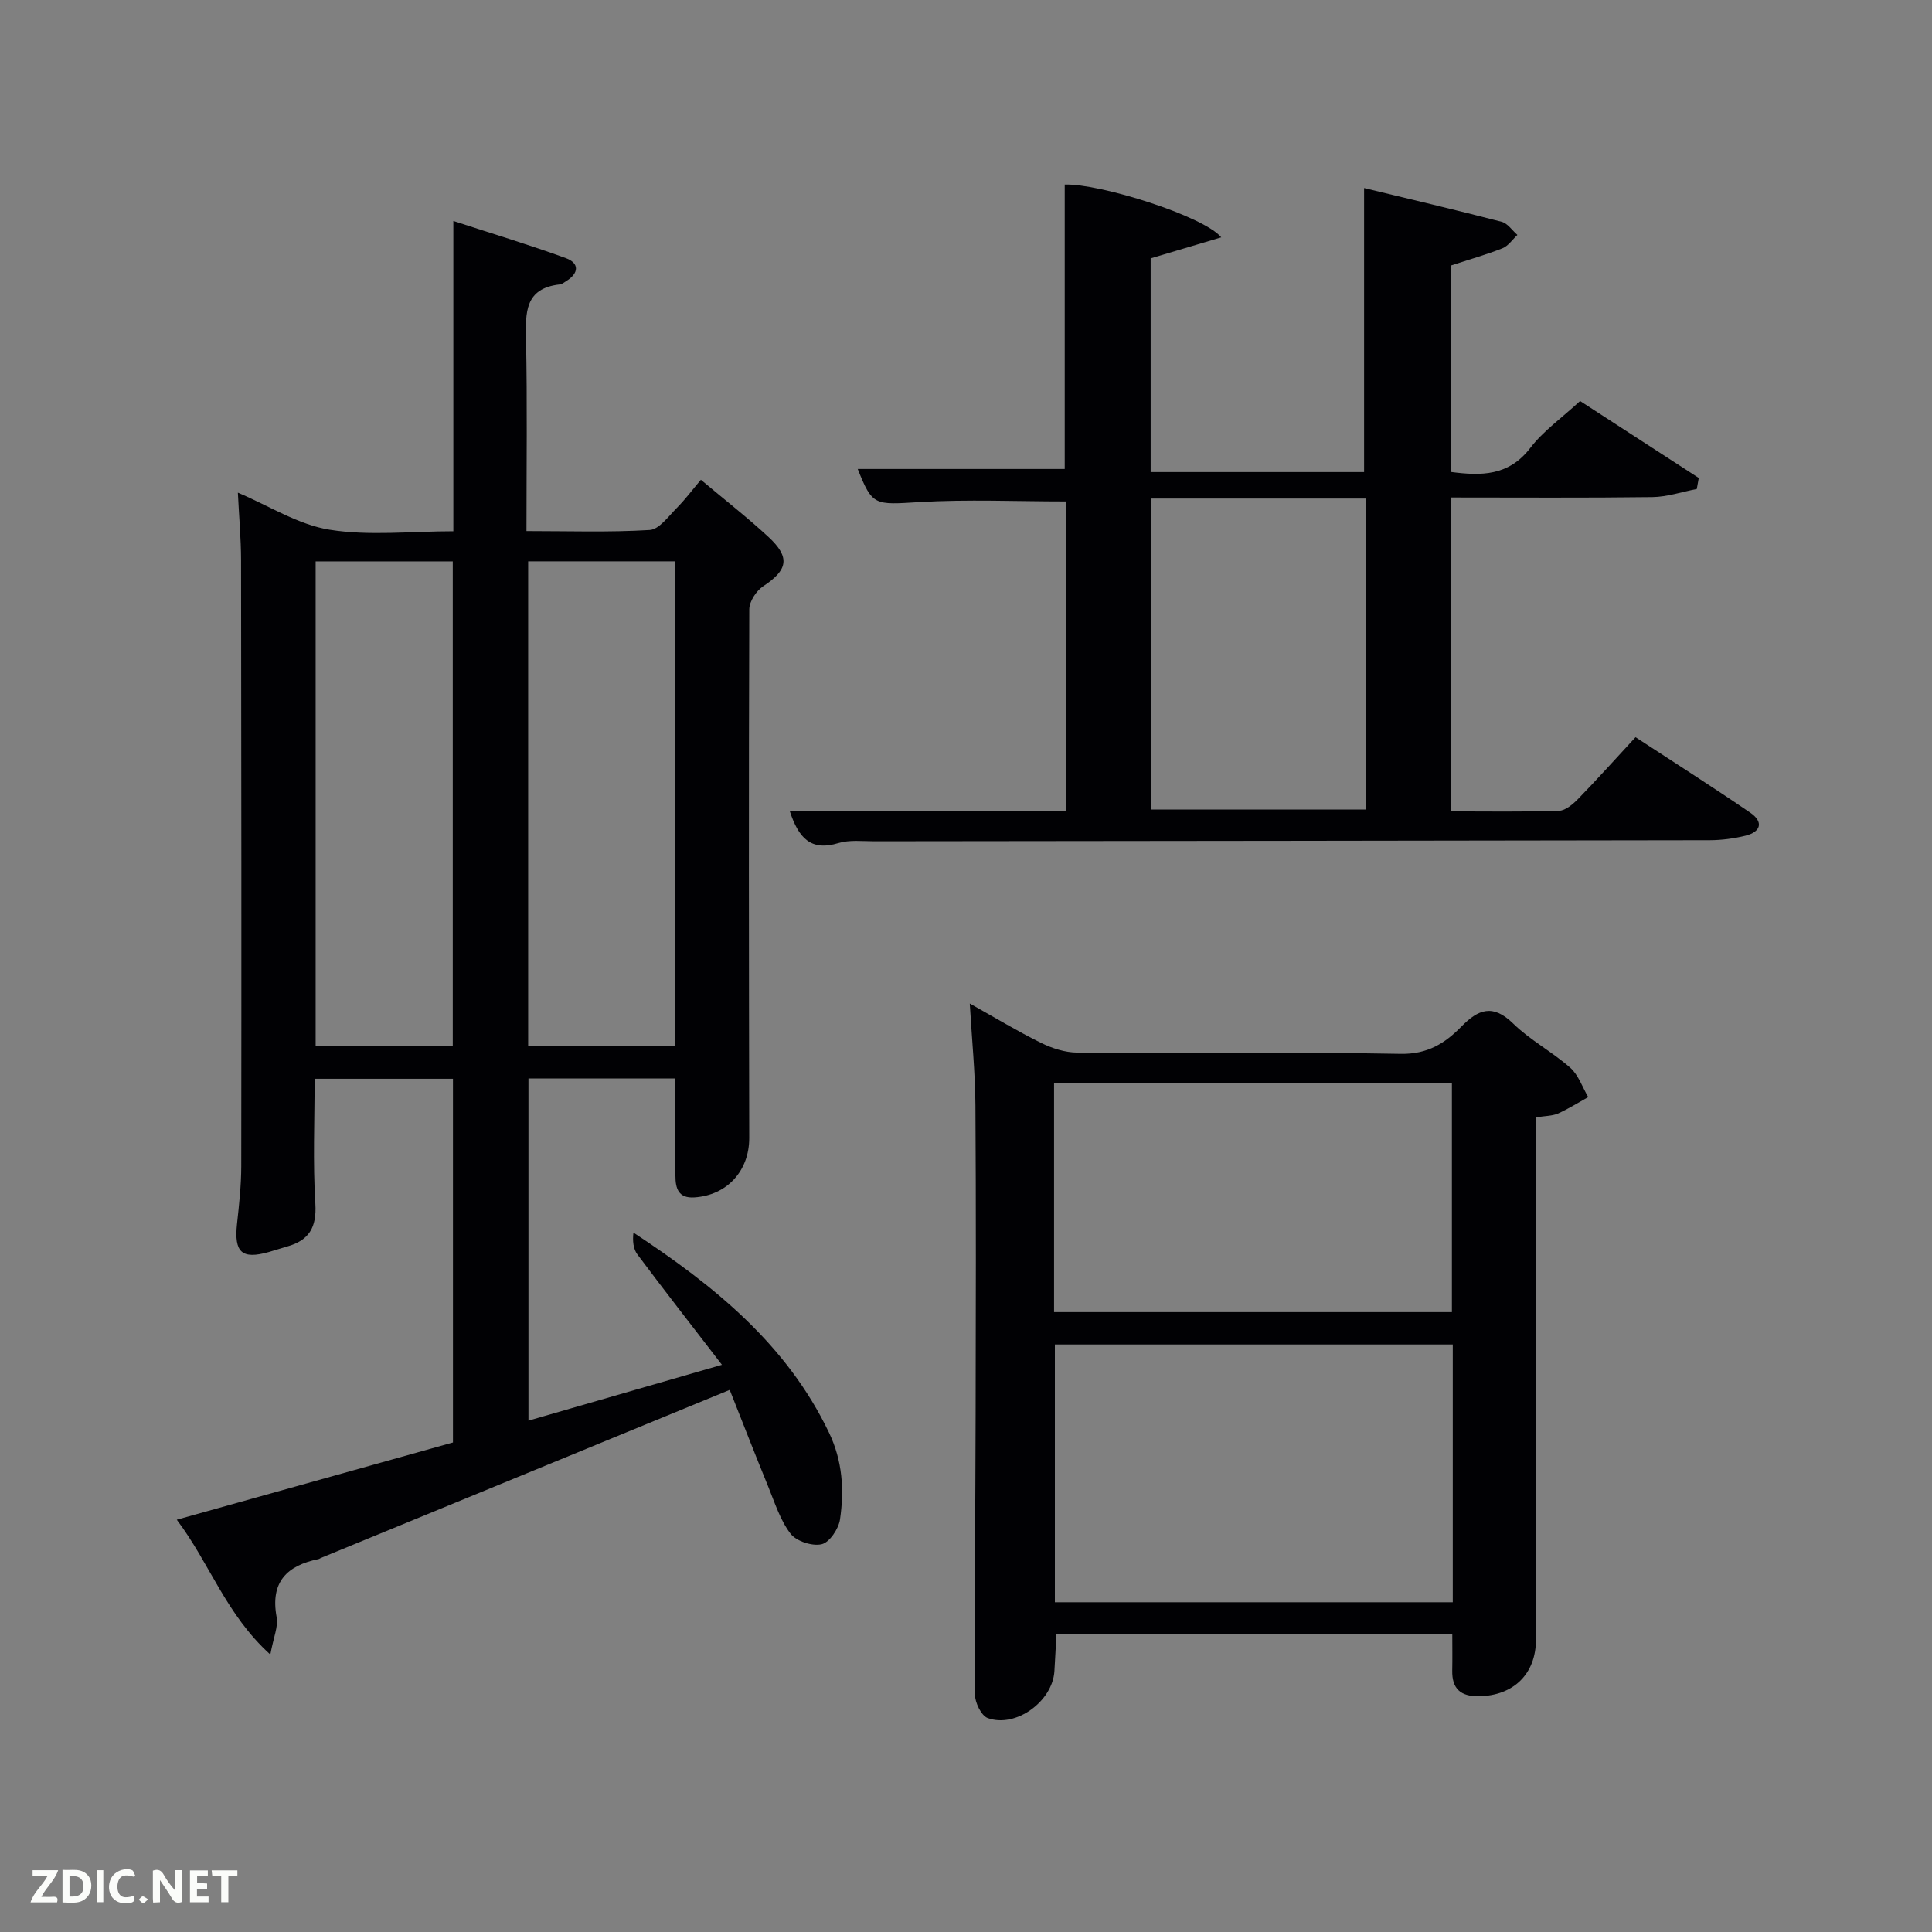 <svg enable-background="new 0 0 400 400" viewBox="0 0 400 400" xmlns="http://www.w3.org/2000/svg"><rect x="0" y="0" width="400" height="400" fill="#808080" stroke="none"/><path d="m49.25 102c6.47 2.73 12.5 6.63 18.98 7.67 8.24 1.32 16.85.32 25.63.32 0-21.42 0-42.36 0-64.24 8.16 2.66 15.81 4.96 23.31 7.7 2.79 1.02 2.72 3.11.07 4.74-.43.26-.86.64-1.32.69-7.33.81-7.12 5.87-7.01 11.47.27 12.97.09 25.96.09 39.6 8.67 0 17.11.29 25.51-.22 1.96-.12 3.88-2.82 5.6-4.55 1.75-1.76 3.25-3.78 5-5.85 5.13 4.31 9.73 7.89 13.99 11.84 4.57 4.23 4.02 6.84-1.07 10.19-1.43.94-2.89 3.15-2.9 4.78-.13 36.49-.08 72.98-.01 109.47.01 6.79-4.58 11.87-11.37 12.3-3.25.21-3.91-1.81-3.91-4.45.01-6.63 0-13.26 0-20.17-10.16 0-20.09 0-30.43 0v70.84c13.08-3.77 25.91-7.47 40.06-11.56-6.26-8.13-11.96-15.44-17.51-22.86-.85-1.14-1.02-2.79-.81-4.51 16.71 11 31.74 23.13 40.49 41.42 2.8 5.85 3.17 11.87 2.27 17.98-.29 1.94-2.17 4.74-3.8 5.12-1.94.45-5.24-.62-6.44-2.19-2.15-2.81-3.27-6.44-4.64-9.8-2.69-6.56-5.25-13.17-7.95-19.97-28.79 11.83-56.73 23.32-84.67 34.81-.15.06-.29.19-.45.22-6.6 1.34-10.04 4.79-8.68 12.05.36 1.91-.64 4.08-1.31 7.72-9.21-8.33-12.52-18.85-19.37-27.92 19.51-5.46 38.26-10.7 57.18-15.99 0-25.07 0-50.01 0-75.3-9.44 0-18.82 0-28.64 0 0 8.67-.38 17.29.15 25.87.3 4.91-1.31 7.58-5.82 8.85-1.28.36-2.54.79-3.82 1.15-5.58 1.58-7.21.07-6.58-5.8.43-3.96.87-7.95.88-11.93.05-41.82.02-83.64-.04-125.46-.01-4.6-.43-9.2-.66-14.03zm60.1 14.22v100.37h30.38c0-33.65 0-66.9 0-100.37-10.18 0-20.11 0-30.38 0zm-44 .01v100.37h28.39c0-33.65 0-66.9 0-100.37-9.52 0-18.78 0-28.39 0z" fill="#010104"/><path d="m163.51 167.93h57.18c0-21.66 0-43.04 0-64.11-10.25 0-20.37-.46-30.43.14-9.19.55-9.63.82-12.68-6.86h42.86c0-19.85 0-39.36 0-58.89 7.19-.26 28.75 6.5 32.41 10.93-5.17 1.54-9.9 2.95-14.62 4.35v44.25h44.19c0-19.32 0-38.68 0-58.81 9.38 2.27 18.96 4.52 28.48 6.99 1.24.32 2.18 1.78 3.26 2.72-1.02.95-1.89 2.28-3.09 2.76-3.38 1.34-6.89 2.33-10.71 3.58v42.73c6.3.83 11.99.88 16.47-4.97 2.69-3.51 6.48-6.18 10.31-9.71 8.17 5.3 16.37 10.62 24.57 15.93-.14.76-.28 1.52-.41 2.28-3.07.59-6.13 1.64-9.2 1.68-13.8.18-27.61.08-41.75.08v64.99c7.52 0 14.97.13 22.4-.12 1.37-.04 2.92-1.37 4-2.48 3.94-4.05 7.71-8.26 11.87-12.76 8 5.23 15.96 10.3 23.74 15.62 2.81 1.92 2.24 3.99-1.02 4.79-2.39.58-4.9.91-7.35.92-57.65.11-115.29.15-172.94.22-2.5 0-5.15-.33-7.46.37-5.74 1.75-8.26-1.07-10.08-6.62zm74.85-64.71v64.38h44.37c0-21.66 0-42.91 0-64.38-14.86 0-29.45 0-44.37 0z" fill="#010104"/><path d="m318 231.34v23.16 84.98c0 7.11-4.67 11.62-11.84 11.71-3.77.05-5.57-1.57-5.49-5.34.05-2.45.01-4.9.01-7.6-27.28 0-54.38 0-81.96 0-.14 2.59-.25 5.18-.42 7.78-.4 6.22-7.98 11.78-13.8 9.68-1.35-.49-2.65-3.23-2.66-4.93-.09-19.33.11-38.65.15-57.98.05-21.33.1-42.66-.04-63.98-.05-6.78-.73-13.56-1.17-21.05 5.25 2.93 9.91 5.76 14.78 8.16 2.28 1.12 4.95 1.98 7.46 2 22.33.15 44.66-.16 66.98.26 5.55.1 9.19-2.2 12.55-5.64 3.54-3.62 6.53-4.74 10.73-.64 3.54 3.46 8.09 5.86 11.82 9.15 1.7 1.5 2.51 4.02 3.72 6.08-2.09 1.16-4.12 2.45-6.3 3.42-1.18.5-2.6.46-4.52.78zm-17.22 47.02c-27.79 0-55.15 0-82.38 0v53.37h82.38c0-17.86 0-35.45 0-53.37zm-82.55-6.7h82.37c0-16.06 0-31.77 0-47.4-27.64 0-54.89 0-82.37 0z" fill="#010104"/><g fill="#fbfcfa"><path d="m37.59 393.81c-.92.31-1.52.05-2-.78-.7-1.2-1.52-2.34-2.47-3.78v4.59c-.55.03-.95.05-1.41.07-.03-.37-.06-.64-.06-.91 0-1.91 0-3.81 0-5.7 1.13-.41 1.77-.03 2.29.91.62 1.11 1.38 2.14 2.31 3.19v-4.2h1.35v6.61z"/><path d="m12.94 393.88v-6.75c1.9.19 3.93-.54 5.37 1.29.8 1.01.78 2.88.03 3.97-1.37 1.97-3.4 1.51-5.4 1.49m1.45-1.22c2.04.12 2.92-.58 2.89-2.21-.03-1.51-.98-2.19-2.89-2z"/><path d="m11.81 393.87h-5.49c.68-2.18 2.47-3.48 3.51-5.45h-3.08v-1.21h5.29c-.71 2.13-2.44 3.48-3.47 5.51.86 0 1.63.04 2.39-.01.79-.05 1.14.21.85 1.16"/><path d="m39.33 393.86v-6.61h3.7v1.07h-2.22v1.52c.68.04 1.34.09 2.07.13v1.07c-.72.05-1.38.09-2.1.14v1.48h2.4v1.19h-3.85z"/><path d="m27.71 388.56c-1.15-.3-2.46-.61-3.1.64-.37.73-.41 1.93-.06 2.67.63 1.35 1.99.93 3.17.68.35.94-.01 1.32-.93 1.46-1.62.25-3.05-.27-3.76-1.48-.72-1.24-.6-3.03.31-4.17.88-1.11 2.71-1.7 4-1.16.32.13.44.74.65 1.12-.1.08-.19.16-.28.24"/><path d="m49.15 387.24v1.07c-.59.02-1.17.05-1.87.08v5.44h-1.48v-5.44h-1.85c-.05-.4-.08-.73-.13-1.15z"/><path d="m20.06 387.21h1.33v6.62h-1.33z"/><path d="m30.68 393.25c-.49.38-.8.79-1.05.76-.32-.05-.6-.45-.9-.7.26-.24.51-.64.8-.67.29-.04.62.3 1.15.61"/></g></svg>